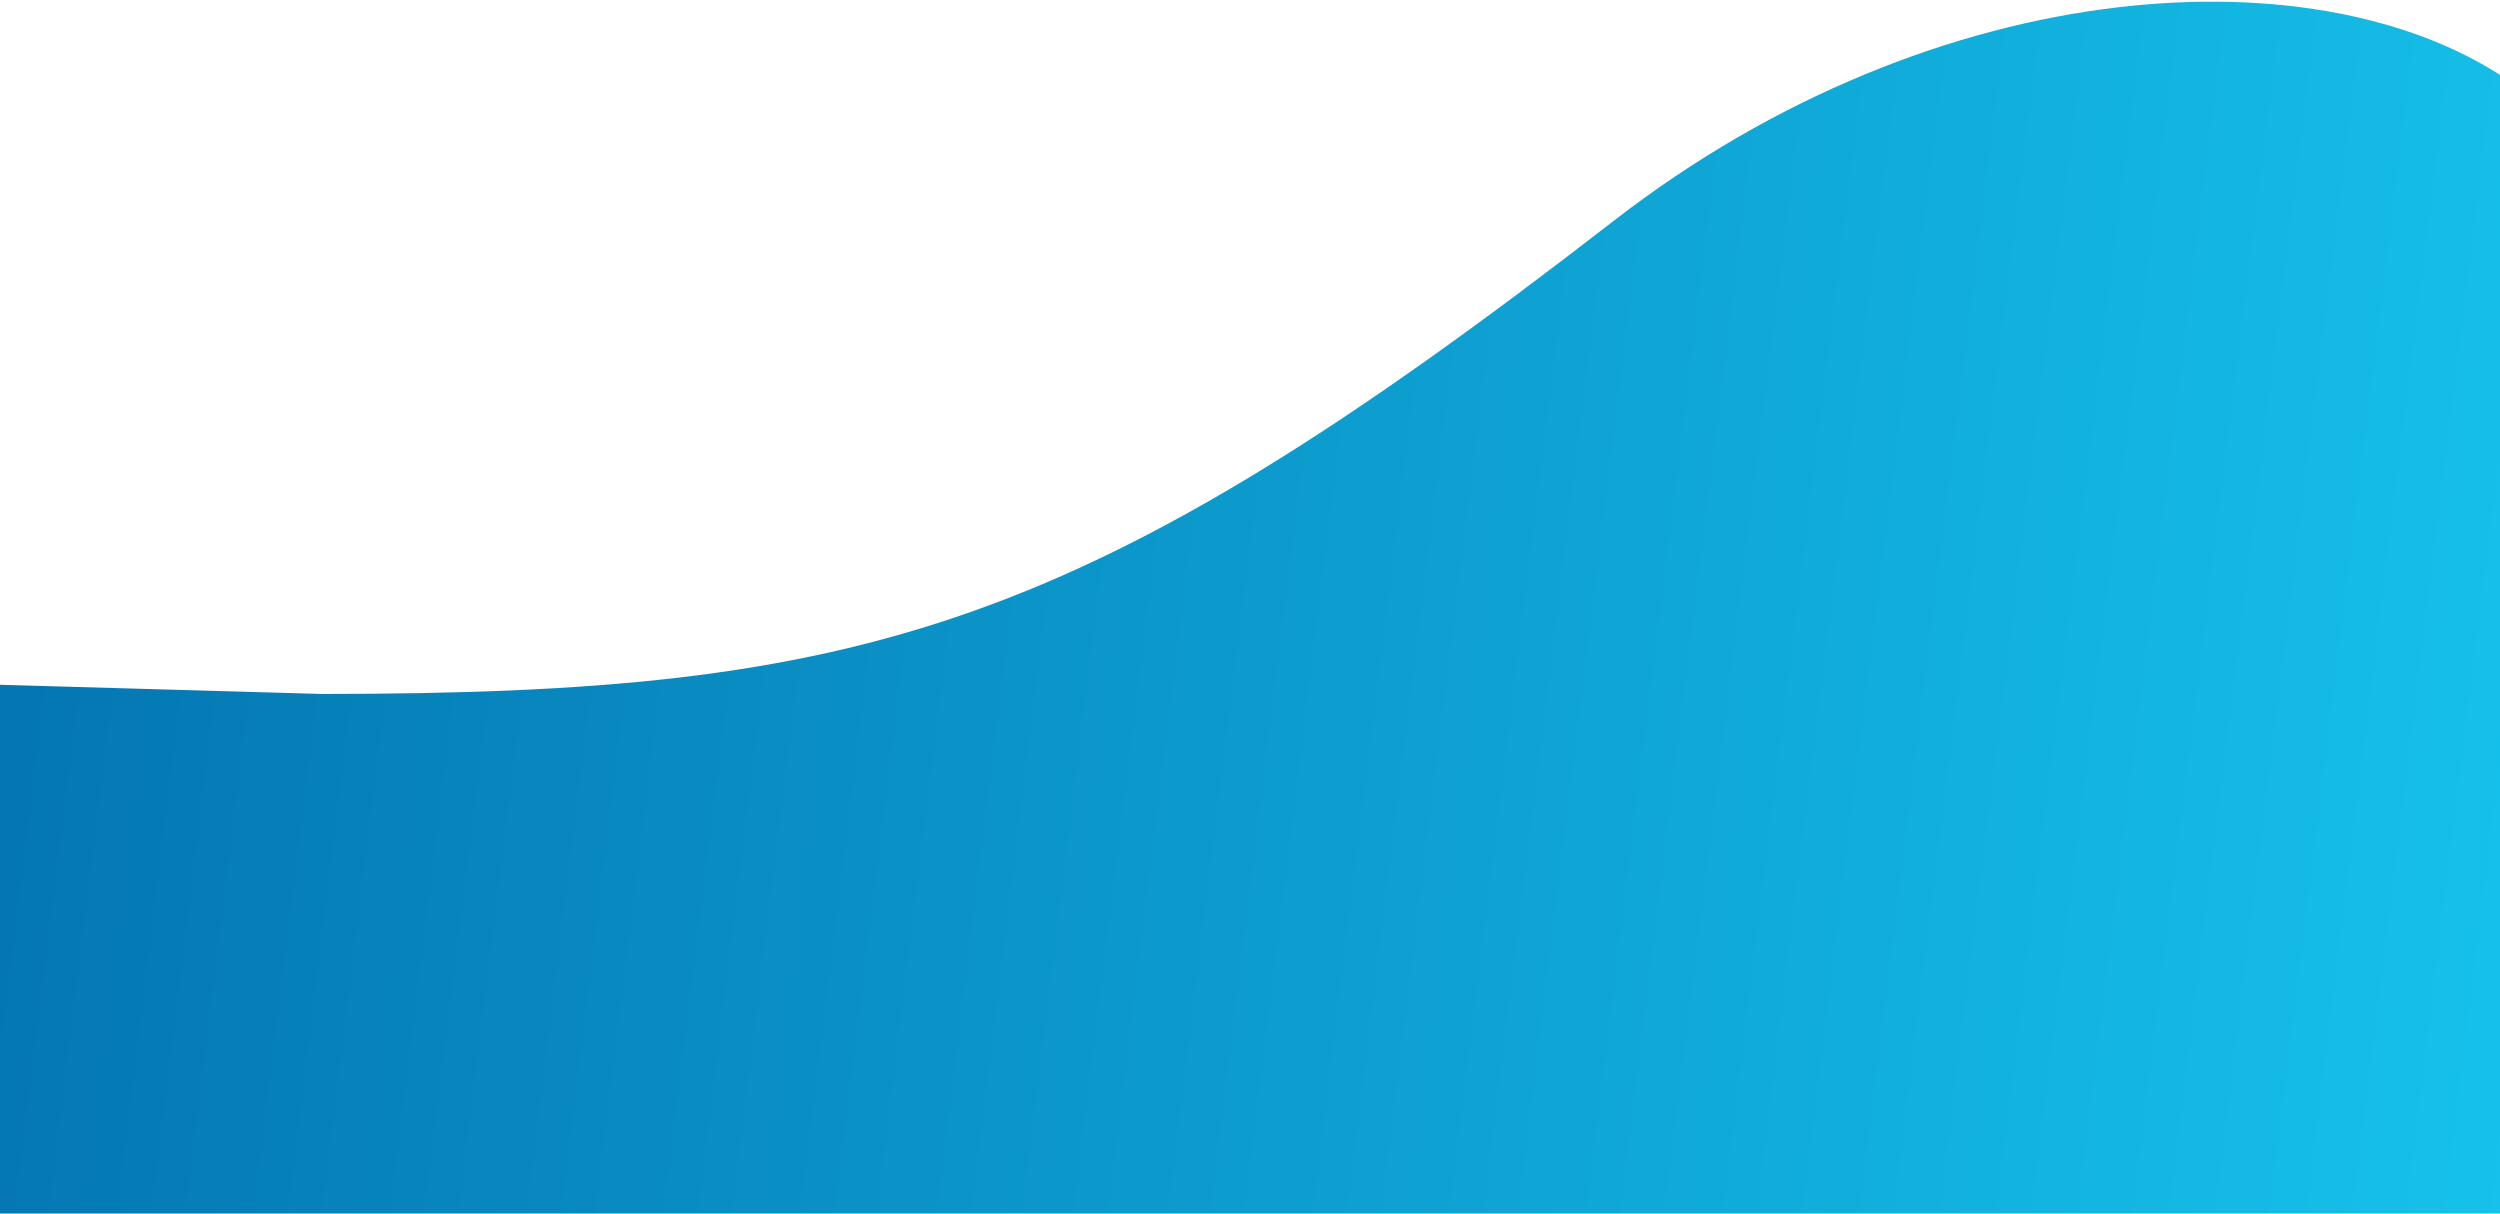 <svg width="1440" height="699" viewBox="0 0 1440 699" fill="none" xmlns="http://www.w3.org/2000/svg">
<path d="M929.29 127.354C1116.64 -17.848 1339.94 -29.37 1449.04 49.289L1449.04 705.174L-26.41 705.174L-26.41 393.679L184.956 399.711C498.315 399.711 624.811 363.332 929.29 127.354Z" fill="url(#paint0_linear)"/>
<defs>
<linearGradient id="paint0_linear" x1="1552.24" y1="705.173" x2="-347.434" y2="471.134" gradientUnits="userSpaceOnUse">
<stop stop-color="#17C7EE"/>
<stop offset="1" stop-color="#0065A5"/>
</linearGradient>
</defs>
</svg>
